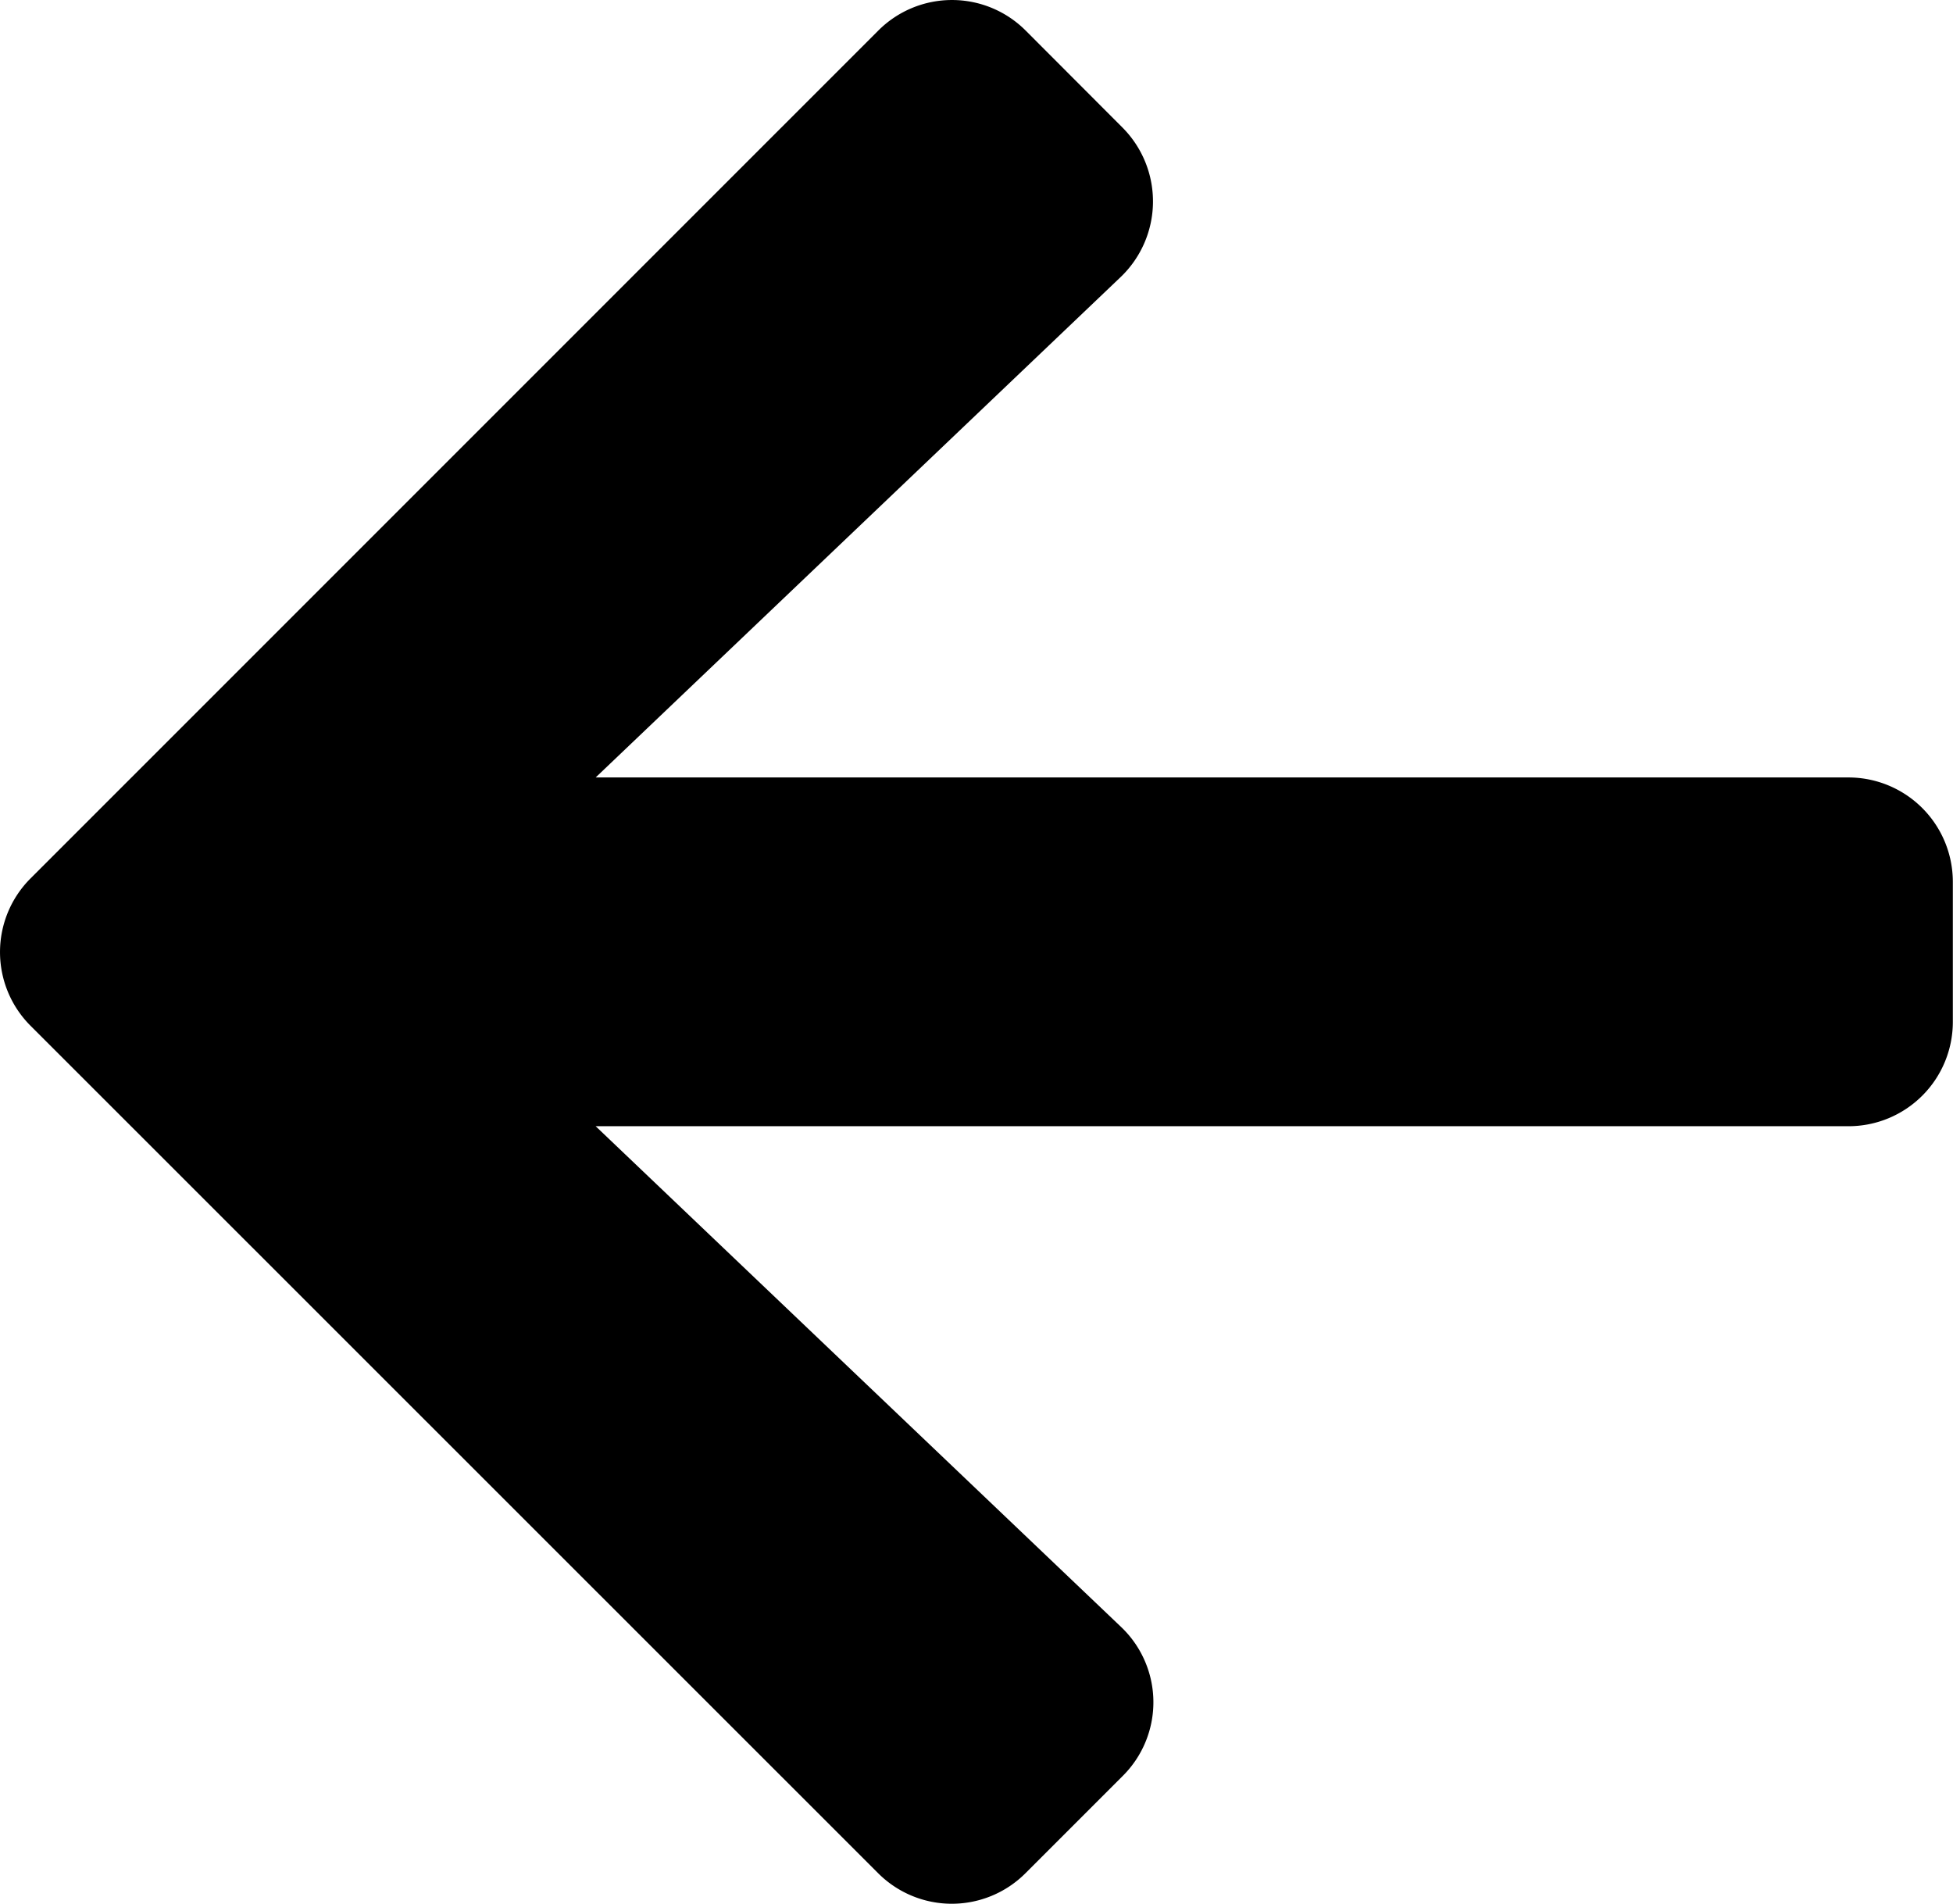 <svg xmlns="http://www.w3.org/2000/svg" viewBox="0 0 231.41 225.55"><g id="Layer_2" data-name="Layer 2"><g id="Layer_1-2" data-name="Layer 1"><path d="M133,210.44l-11.47,11.47a12.34,12.34,0,0,1-17.5,0L3.64,121.55a12.34,12.34,0,0,1,0-17.5L104.05,3.64a12.34,12.34,0,0,1,17.5,0L133,15.11a12.4,12.4,0,0,1-.21,17.71L70.58,92.11H219a12.37,12.37,0,0,1,12.39,12.4V121A12.36,12.36,0,0,1,219,133.43H70.58l62.23,59.3A12.31,12.31,0,0,1,133,210.44Z"/></g></g></svg>